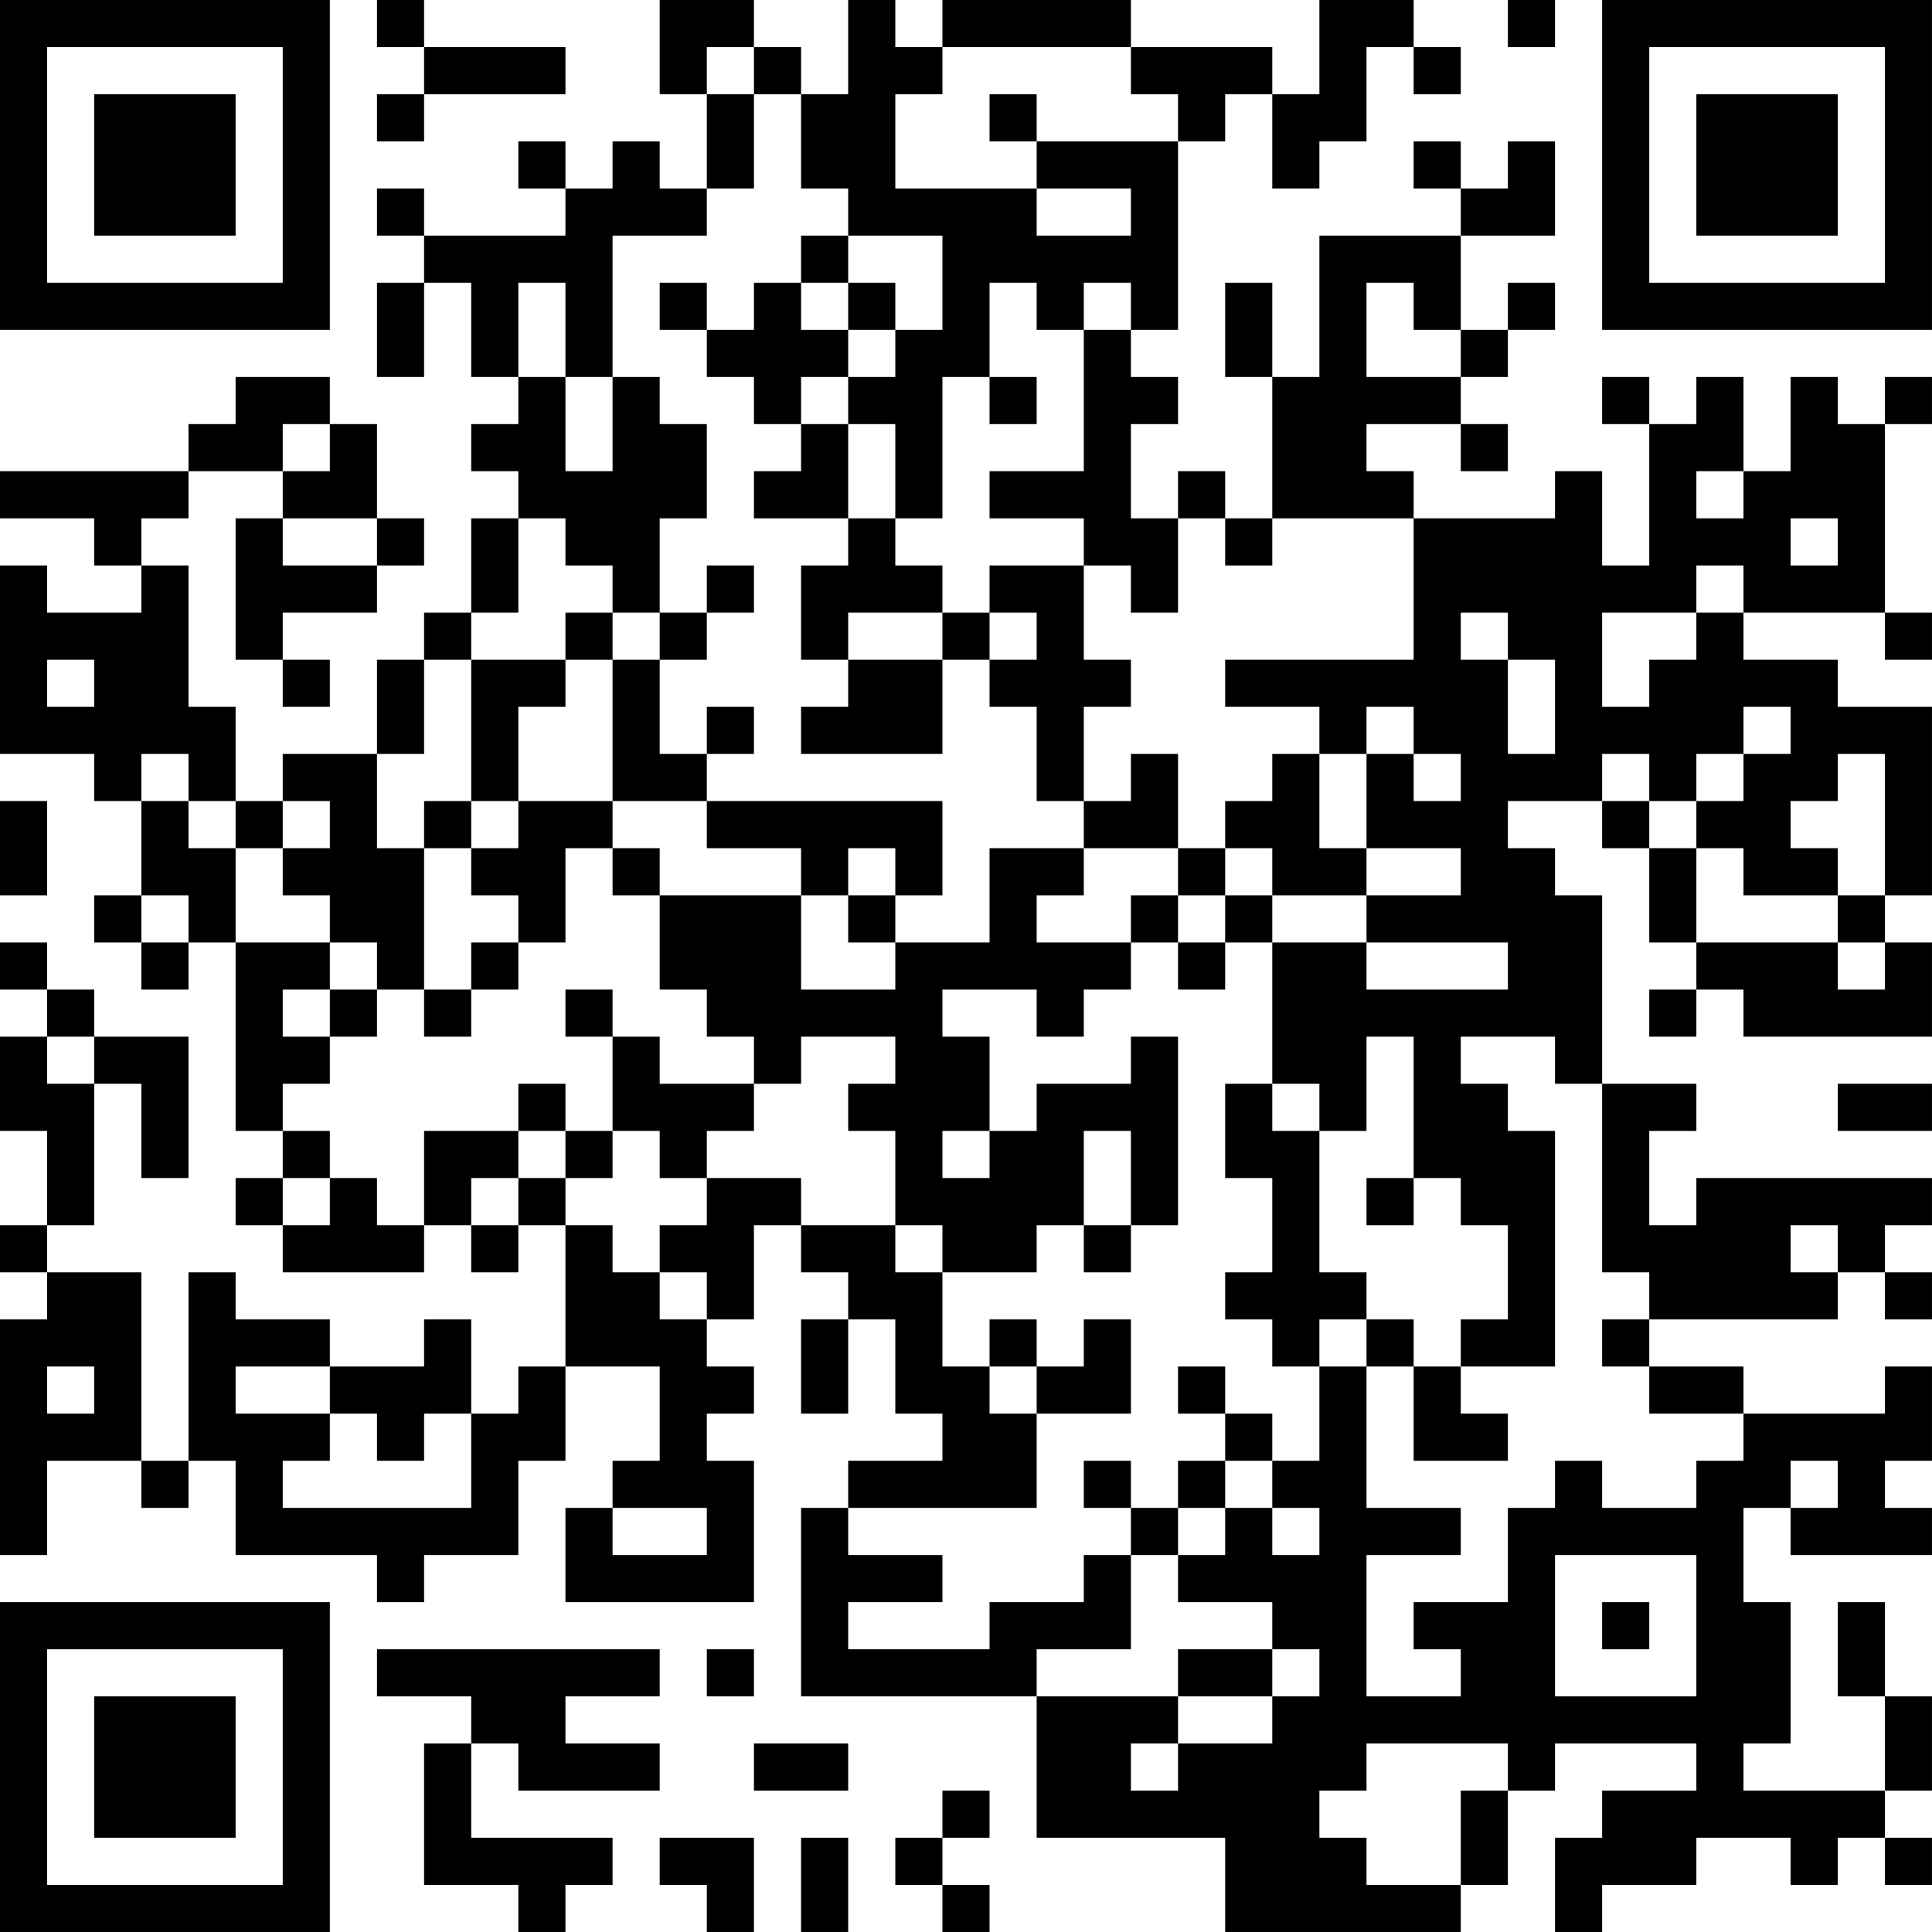 <?xml version="1.0" encoding="UTF-8"?>
<svg xmlns="http://www.w3.org/2000/svg" version="1.1" width="200" height="200" viewBox="0 0 200 200"><rect x="0" y="0" width="200" height="200" fill="#ffffff"/><g transform="scale(4.878)"><g transform="translate(0,0)"><path fill-rule="evenodd" d="M8 0L8 1L9 1L9 2L8 2L8 3L9 3L9 2L12 2L12 1L9 1L9 0ZM14 0L14 2L15 2L15 4L14 4L14 3L13 3L13 4L12 4L12 3L11 3L11 4L12 4L12 5L9 5L9 4L8 4L8 5L9 5L9 6L8 6L8 8L9 8L9 6L10 6L10 8L11 8L11 9L10 9L10 10L11 10L11 11L10 11L10 13L9 13L9 14L8 14L8 16L6 16L6 17L5 17L5 15L4 15L4 12L3 12L3 11L4 11L4 10L6 10L6 11L5 11L5 14L6 14L6 15L7 15L7 14L6 14L6 13L8 13L8 12L9 12L9 11L8 11L8 9L7 9L7 8L5 8L5 9L4 9L4 10L0 10L0 11L2 11L2 12L3 12L3 13L1 13L1 12L0 12L0 16L2 16L2 17L3 17L3 19L2 19L2 20L3 20L3 21L4 21L4 20L5 20L5 24L6 24L6 25L5 25L5 26L6 26L6 27L9 27L9 26L10 26L10 27L11 27L11 26L12 26L12 29L11 29L11 30L10 30L10 28L9 28L9 29L7 29L7 28L5 28L5 27L4 27L4 31L3 31L3 27L1 27L1 26L2 26L2 23L3 23L3 25L4 25L4 22L2 22L2 21L1 21L1 20L0 20L0 21L1 21L1 22L0 22L0 24L1 24L1 26L0 26L0 27L1 27L1 28L0 28L0 33L1 33L1 31L3 31L3 32L4 32L4 31L5 31L5 33L8 33L8 34L9 34L9 33L11 33L11 31L12 31L12 29L14 29L14 31L13 31L13 32L12 32L12 34L16 34L16 31L15 31L15 30L16 30L16 29L15 29L15 28L16 28L16 26L17 26L17 27L18 27L18 28L17 28L17 30L18 30L18 28L19 28L19 30L20 30L20 31L18 31L18 32L17 32L17 36L22 36L22 39L26 39L26 41L31 41L31 40L32 40L32 38L33 38L33 37L36 37L36 38L34 38L34 39L33 39L33 41L34 41L34 40L36 40L36 39L38 39L38 40L39 40L39 39L40 39L40 40L41 40L41 39L40 39L40 38L41 38L41 36L40 36L40 34L39 34L39 36L40 36L40 38L37 38L37 37L38 37L38 34L37 34L37 32L38 32L38 33L41 33L41 32L40 32L40 31L41 31L41 29L40 29L40 30L37 30L37 29L35 29L35 28L39 28L39 27L40 27L40 28L41 28L41 27L40 27L40 26L41 26L41 25L36 25L36 26L35 26L35 24L36 24L36 23L34 23L34 19L33 19L33 18L32 18L32 17L34 17L34 18L35 18L35 20L36 20L36 21L35 21L35 22L36 22L36 21L37 21L37 22L41 22L41 20L40 20L40 19L41 19L41 15L39 15L39 14L37 14L37 13L40 13L40 14L41 14L41 13L40 13L40 9L41 9L41 8L40 8L40 9L39 9L39 8L38 8L38 10L37 10L37 8L36 8L36 9L35 9L35 8L34 8L34 9L35 9L35 12L34 12L34 10L33 10L33 11L30 11L30 10L29 10L29 9L31 9L31 10L32 10L32 9L31 9L31 8L32 8L32 7L33 7L33 6L32 6L32 7L31 7L31 5L33 5L33 3L32 3L32 4L31 4L31 3L30 3L30 4L31 4L31 5L28 5L28 8L27 8L27 6L26 6L26 8L27 8L27 11L26 11L26 10L25 10L25 11L24 11L24 9L25 9L25 8L24 8L24 7L25 7L25 3L26 3L26 2L27 2L27 4L28 4L28 3L29 3L29 1L30 1L30 2L31 2L31 1L30 1L30 0L28 0L28 2L27 2L27 1L24 1L24 0L20 0L20 1L19 1L19 0L18 0L18 2L17 2L17 1L16 1L16 0ZM32 0L32 1L33 1L33 0ZM15 1L15 2L16 2L16 4L15 4L15 5L13 5L13 8L12 8L12 6L11 6L11 8L12 8L12 10L13 10L13 8L14 8L14 9L15 9L15 11L14 11L14 13L13 13L13 12L12 12L12 11L11 11L11 13L10 13L10 14L9 14L9 16L8 16L8 18L9 18L9 21L8 21L8 20L7 20L7 19L6 19L6 18L7 18L7 17L6 17L6 18L5 18L5 17L4 17L4 16L3 16L3 17L4 17L4 18L5 18L5 20L7 20L7 21L6 21L6 22L7 22L7 23L6 23L6 24L7 24L7 25L6 25L6 26L7 26L7 25L8 25L8 26L9 26L9 24L11 24L11 25L10 25L10 26L11 26L11 25L12 25L12 26L13 26L13 27L14 27L14 28L15 28L15 27L14 27L14 26L15 26L15 25L17 25L17 26L19 26L19 27L20 27L20 29L21 29L21 30L22 30L22 32L18 32L18 33L20 33L20 34L18 34L18 35L21 35L21 34L23 34L23 33L24 33L24 35L22 35L22 36L25 36L25 37L24 37L24 38L25 38L25 37L27 37L27 36L28 36L28 35L27 35L27 34L25 34L25 33L26 33L26 32L27 32L27 33L28 33L28 32L27 32L27 31L28 31L28 29L29 29L29 32L31 32L31 33L29 33L29 36L31 36L31 35L30 35L30 34L32 34L32 32L33 32L33 31L34 31L34 32L36 32L36 31L37 31L37 30L35 30L35 29L34 29L34 28L35 28L35 27L34 27L34 23L33 23L33 22L31 22L31 23L32 23L32 24L33 24L33 29L31 29L31 28L32 28L32 26L31 26L31 25L30 25L30 22L29 22L29 24L28 24L28 23L27 23L27 20L29 20L29 21L32 21L32 20L29 20L29 19L31 19L31 18L29 18L29 16L30 16L30 17L31 17L31 16L30 16L30 15L29 15L29 16L28 16L28 15L26 15L26 14L30 14L30 11L27 11L27 12L26 12L26 11L25 11L25 13L24 13L24 12L23 12L23 11L21 11L21 10L23 10L23 7L24 7L24 6L23 6L23 7L22 7L22 6L21 6L21 8L20 8L20 11L19 11L19 9L18 9L18 8L19 8L19 7L20 7L20 5L18 5L18 4L17 4L17 2L16 2L16 1ZM20 1L20 2L19 2L19 4L22 4L22 5L24 5L24 4L22 4L22 3L25 3L25 2L24 2L24 1ZM21 2L21 3L22 3L22 2ZM17 5L17 6L16 6L16 7L15 7L15 6L14 6L14 7L15 7L15 8L16 8L16 9L17 9L17 10L16 10L16 11L18 11L18 12L17 12L17 14L18 14L18 15L17 15L17 16L20 16L20 14L21 14L21 15L22 15L22 17L23 17L23 18L21 18L21 20L19 20L19 19L20 19L20 17L15 17L15 16L16 16L16 15L15 15L15 16L14 16L14 14L15 14L15 13L16 13L16 12L15 12L15 13L14 13L14 14L13 14L13 13L12 13L12 14L10 14L10 17L9 17L9 18L10 18L10 19L11 19L11 20L10 20L10 21L9 21L9 22L10 22L10 21L11 21L11 20L12 20L12 18L13 18L13 19L14 19L14 21L15 21L15 22L16 22L16 23L14 23L14 22L13 22L13 21L12 21L12 22L13 22L13 24L12 24L12 23L11 23L11 24L12 24L12 25L13 25L13 24L14 24L14 25L15 25L15 24L16 24L16 23L17 23L17 22L19 22L19 23L18 23L18 24L19 24L19 26L20 26L20 27L22 27L22 26L23 26L23 27L24 27L24 26L25 26L25 22L24 22L24 23L22 23L22 24L21 24L21 22L20 22L20 21L22 21L22 22L23 22L23 21L24 21L24 20L25 20L25 21L26 21L26 20L27 20L27 19L29 19L29 18L28 18L28 16L27 16L27 17L26 17L26 18L25 18L25 16L24 16L24 17L23 17L23 15L24 15L24 14L23 14L23 12L21 12L21 13L20 13L20 12L19 12L19 11L18 11L18 9L17 9L17 8L18 8L18 7L19 7L19 6L18 6L18 5ZM17 6L17 7L18 7L18 6ZM29 6L29 8L31 8L31 7L30 7L30 6ZM21 8L21 9L22 9L22 8ZM6 9L6 10L7 10L7 9ZM36 10L36 11L37 11L37 10ZM6 11L6 12L8 12L8 11ZM38 11L38 12L39 12L39 11ZM36 12L36 13L34 13L34 15L35 15L35 14L36 14L36 13L37 13L37 12ZM18 13L18 14L20 14L20 13ZM21 13L21 14L22 14L22 13ZM31 13L31 14L32 14L32 16L33 16L33 14L32 14L32 13ZM1 14L1 15L2 15L2 14ZM12 14L12 15L11 15L11 17L10 17L10 18L11 18L11 17L13 17L13 18L14 18L14 19L17 19L17 21L19 21L19 20L18 20L18 19L19 19L19 18L18 18L18 19L17 19L17 18L15 18L15 17L13 17L13 14ZM37 15L37 16L36 16L36 17L35 17L35 16L34 16L34 17L35 17L35 18L36 18L36 20L39 20L39 21L40 21L40 20L39 20L39 19L40 19L40 16L39 16L39 17L38 17L38 18L39 18L39 19L37 19L37 18L36 18L36 17L37 17L37 16L38 16L38 15ZM0 17L0 19L1 19L1 17ZM23 18L23 19L22 19L22 20L24 20L24 19L25 19L25 20L26 20L26 19L27 19L27 18L26 18L26 19L25 19L25 18ZM3 19L3 20L4 20L4 19ZM7 21L7 22L8 22L8 21ZM1 22L1 23L2 23L2 22ZM26 23L26 25L27 25L27 27L26 27L26 28L27 28L27 29L28 29L28 28L29 28L29 29L30 29L30 31L32 31L32 30L31 30L31 29L30 29L30 28L29 28L29 27L28 27L28 24L27 24L27 23ZM39 23L39 24L41 24L41 23ZM20 24L20 25L21 25L21 24ZM23 24L23 26L24 26L24 24ZM29 25L29 26L30 26L30 25ZM38 26L38 27L39 27L39 26ZM21 28L21 29L22 29L22 30L24 30L24 28L23 28L23 29L22 29L22 28ZM1 29L1 30L2 30L2 29ZM5 29L5 30L7 30L7 31L6 31L6 32L10 32L10 30L9 30L9 31L8 31L8 30L7 30L7 29ZM25 29L25 30L26 30L26 31L25 31L25 32L24 32L24 31L23 31L23 32L24 32L24 33L25 33L25 32L26 32L26 31L27 31L27 30L26 30L26 29ZM38 31L38 32L39 32L39 31ZM13 32L13 33L15 33L15 32ZM33 33L33 36L36 36L36 33ZM34 34L34 35L35 35L35 34ZM8 35L8 36L10 36L10 37L9 37L9 40L11 40L11 41L12 41L12 40L13 40L13 39L10 39L10 37L11 37L11 38L14 38L14 37L12 37L12 36L14 36L14 35ZM15 35L15 36L16 36L16 35ZM25 35L25 36L27 36L27 35ZM16 37L16 38L18 38L18 37ZM29 37L29 38L28 38L28 39L29 39L29 40L31 40L31 38L32 38L32 37ZM20 38L20 39L19 39L19 40L20 40L20 41L21 41L21 40L20 40L20 39L21 39L21 38ZM14 39L14 40L15 40L15 41L16 41L16 39ZM17 39L17 41L18 41L18 39ZM0 0L0 7L7 7L7 0ZM1 1L1 6L6 6L6 1ZM2 2L2 5L5 5L5 2ZM34 0L34 7L41 7L41 0ZM35 1L35 6L40 6L40 1ZM36 2L36 5L39 5L39 2ZM0 34L0 41L7 41L7 34ZM1 35L1 40L6 40L6 35ZM2 36L2 39L5 39L5 36Z" fill="#000000"/></g></g></svg>
